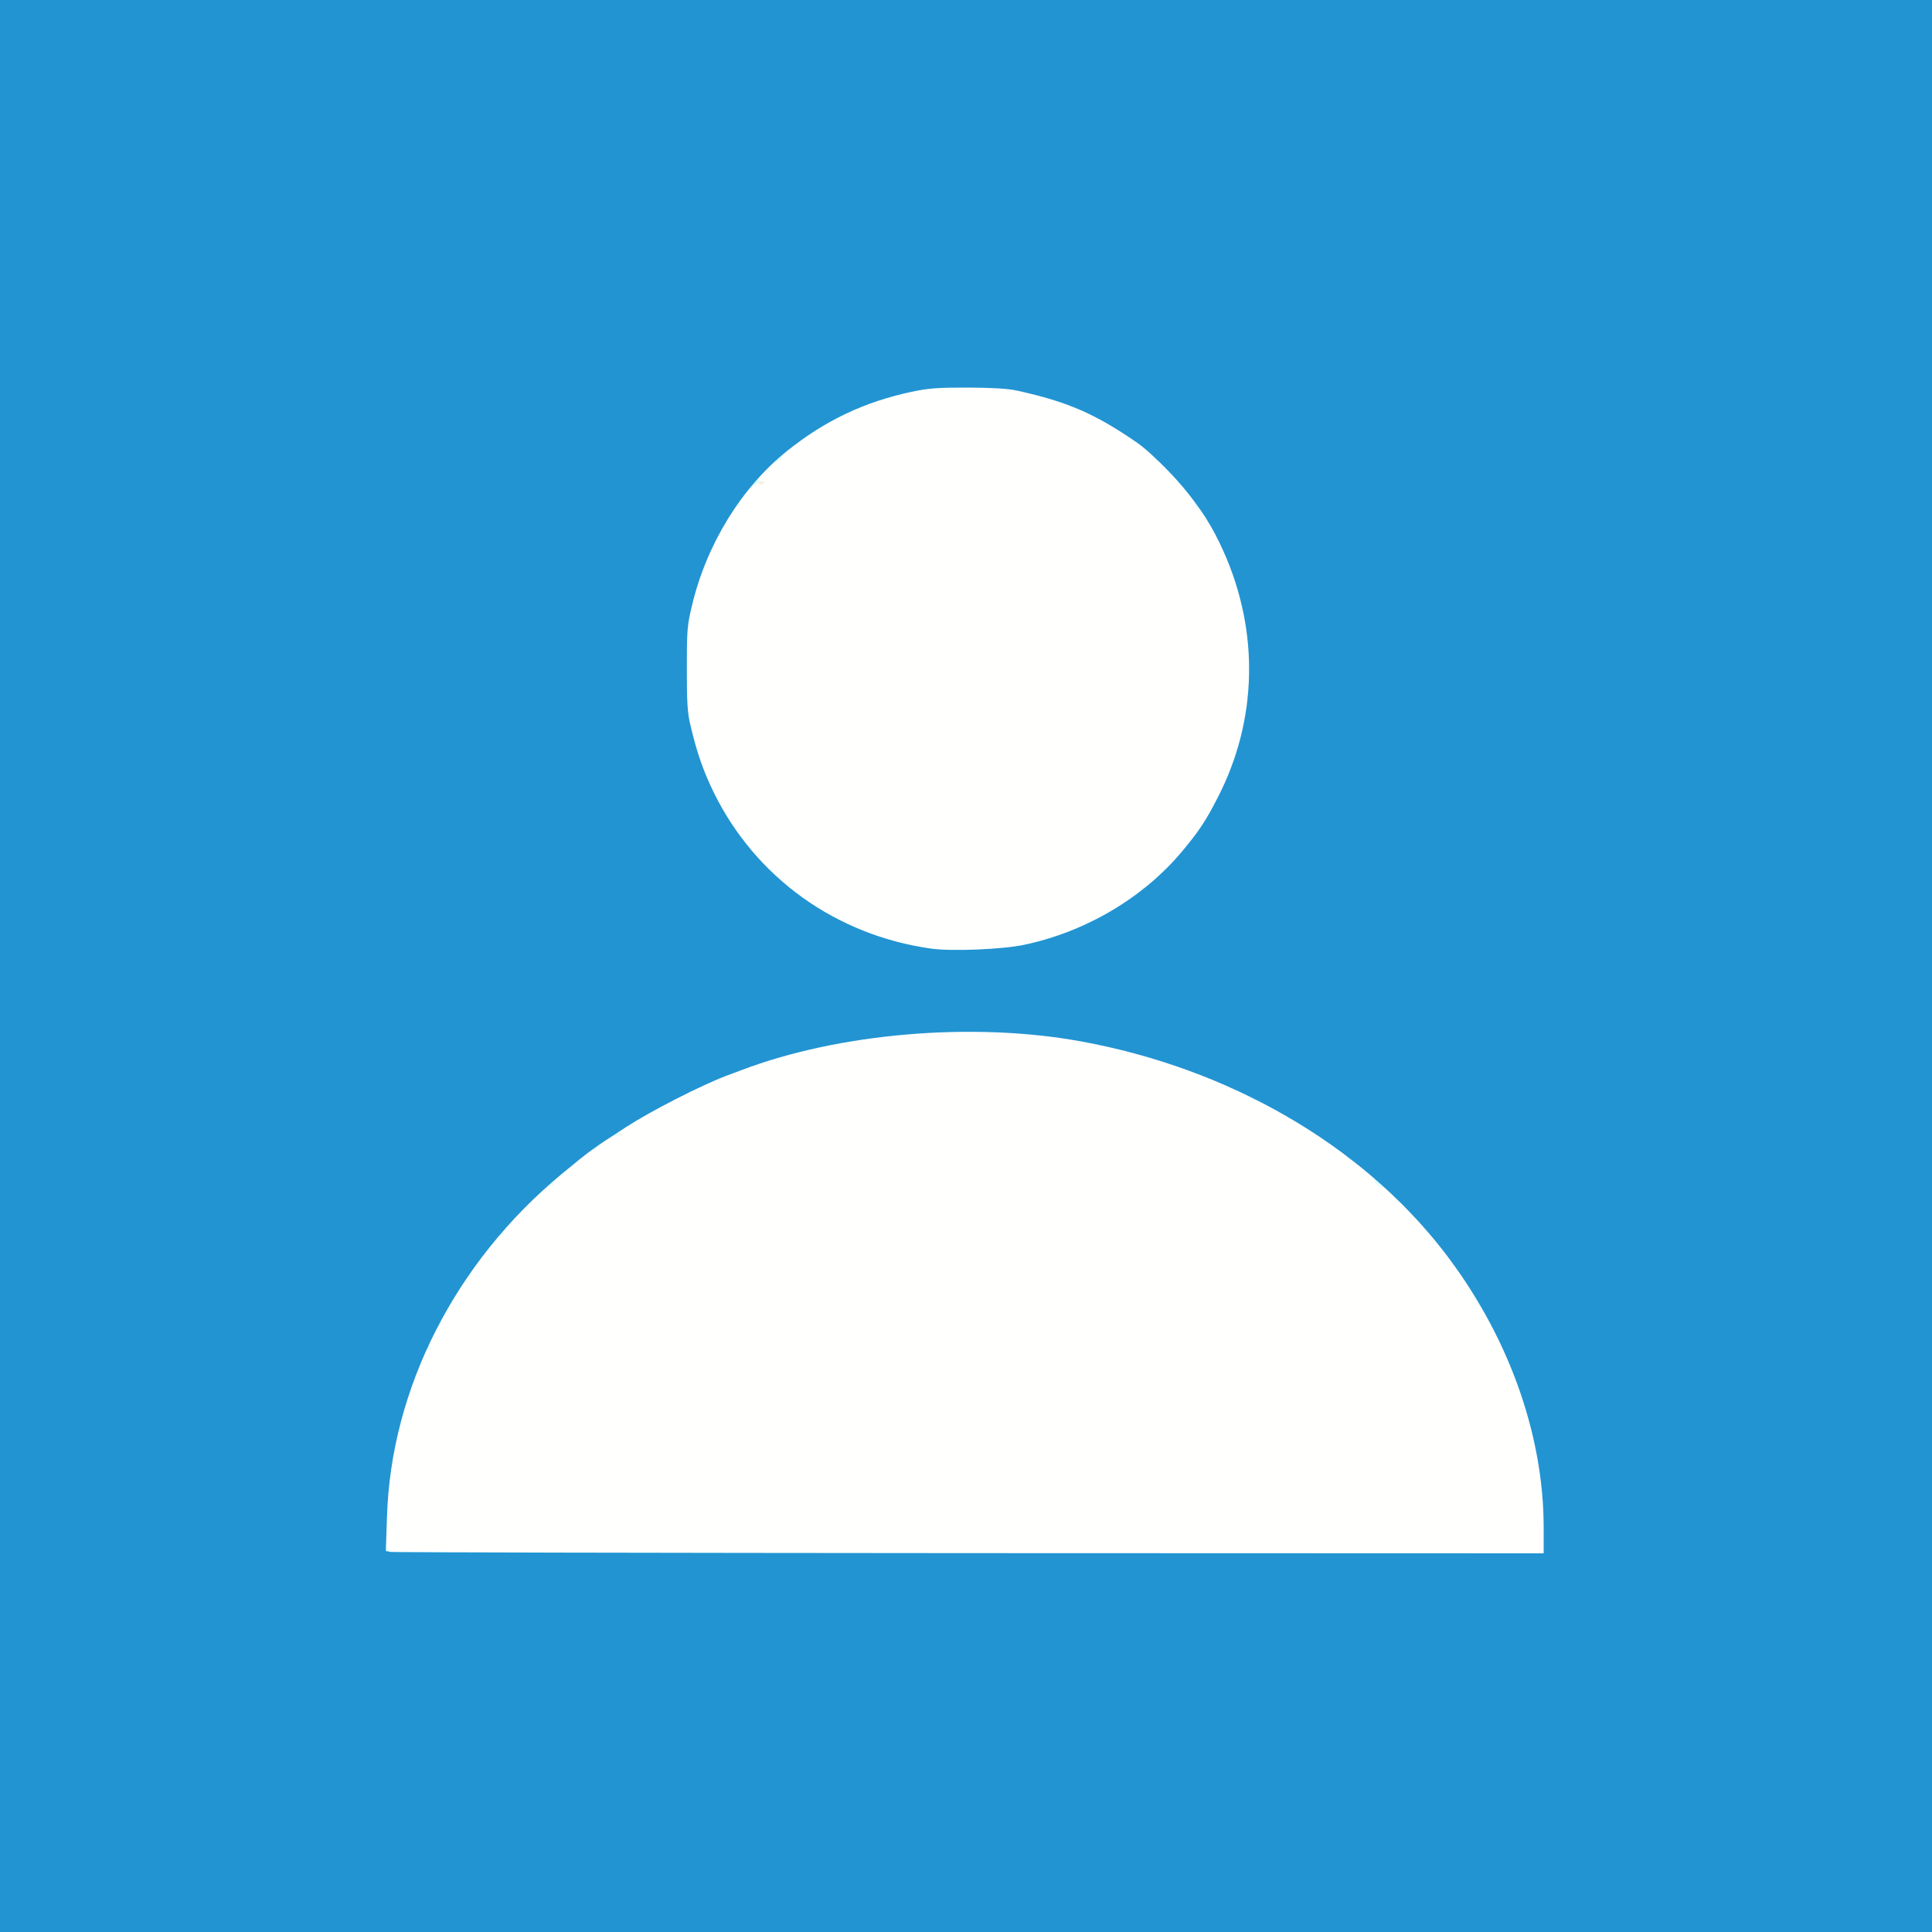 <!DOCTYPE svg PUBLIC "-//W3C//DTD SVG 20010904//EN" "http://www.w3.org/TR/2001/REC-SVG-20010904/DTD/svg10.dtd">
<svg version="1.0" xmlns="http://www.w3.org/2000/svg" width="1000px" height="1000px" viewBox="0 0 10000 10000" preserveAspectRatio="xMidYMid meet">
<rect x="0" y="0" width="10000" height="10000" fill="#333333" stroke="none"/>
<g id="layer1" fill="#ebdfe3" stroke="none">
 <path d="M2185 7051 c-6 -11 1 -15 18 -12 4 1 3 -8 -3 -18 -6 -12 -6 -22 -1 -26 6 -3 15 3 20 13 8 15 6 23 -8 36 -13 11 -21 14 -26 7z"/>
 <path d="M7620 6771 c-6 -12 -6 -22 -1 -26 6 -3 15 3 21 14 6 12 6 22 1 26 -6 3 -15 -3 -21 -14z"/>
 <path d="M2405 6641 c-2 -4 7 -17 20 -29 23 -23 24 -23 34 -3 8 15 8 22 -1 27 -16 10 -48 13 -53 5z"/>
 <path d="M2706 6262 c-3 -5 3 -17 13 -26 11 -10 22 -13 25 -8 3 5 -3 17 -13 26 -11 10 -22 13 -25 8z"/>
 <path d="M7204 6238 c-6 -9 -4 -10 26 -11 11 -1 19 3 18 8 -4 12 -37 14 -44 3z"/>
 <path d="M6981 6021 c-19 -16 -30 -31 -24 -34 5 -3 25 6 43 22 19 15 29 30 24 33 -5 4 -25 -6 -43 -21z"/>
 <path d="M6911 5976 c-7 -8 -8 -17 -3 -20 6 -3 15 1 21 8 7 8 8 17 3 20 -6 3 -15 -1 -21 -8z"/>
 <path d="M6675 5841 c-3 -6 3 -15 14 -21 12 -6 22 -6 26 -1 3 6 -3 15 -14 21 -12 6 -22 6 -26 1z"/>
 <path d="M3275 5821 c-3 -6 3 -15 14 -21 12 -6 22 -6 26 -1 3 6 -3 15 -14 21 -12 6 -22 6 -26 1z"/>
 <path d="M6641 5816 c-18 -21 10 -40 34 -22 18 13 18 14 -2 24 -16 9 -24 8 -32 -2z"/>
 <path d="M6554 5748 c-5 -8 3 -12 20 -9 4 1 14 -3 21 -9 9 -7 15 -7 19 -1 4 5 1 13 -6 17 -18 11 -48 12 -54 2z"/>
 <path d="M3595 5671 c-7 -12 12 -24 25 -16 11 7 4 25 -10 25 -5 0 -11 -4 -15 -9z"/>
 <path d="M6356 5667 c-19 -14 -19 -15 3 -27 29 -15 46 -1 28 23 -11 16 -15 16 -31 4z"/>
 <path d="M3725 5591 c-7 -12 12 -24 25 -16 11 7 4 25 -10 25 -5 0 -11 -4 -15 -9z"/>
 <path d="M3975 5501 c-7 -12 12 -24 25 -16 11 7 4 25 -10 25 -5 0 -11 -4 -15 -9z"/>
 <path d="M4755 4901 c-7 -12 12 -24 25 -16 11 7 4 25 -10 25 -5 0 -11 -4 -15 -9z"/>
 <path d="M4575 4851 c-7 -12 12 -24 25 -16 11 7 4 25 -10 25 -5 0 -11 -4 -15 -9z"/>
 <path d="M5599 4778 c-11 -42 -1 -54 26 -34 18 13 18 14 -3 25 -12 6 -22 10 -23 9z"/>
 <path d="M4345 4760 c-4 -6 -10 -8 -15 -5 -5 3 -11 1 -14 -4 -4 -5 -2 -12 3 -15 5 -4 12 -2 16 4 4 6 10 8 15 5 5 -3 11 -1 14 4 4 5 2 12 -3 15 -5 4 -12 2 -16 -4z"/>
 <path d="M4219 4719 c-6 -31 -6 -40 1 -44 4 -3 13 1 19 9 9 10 8 16 -4 26 -8 7 -15 11 -16 9z"/>
 <path d="M5921 4576 c-7 -8 -8 -17 -3 -20 6 -3 15 1 21 8 7 8 8 17 3 20 -6 3 -15 -1 -21 -8z"/>
 <path d="M5955 4550 c-4 -6 -3 -16 3 -22 6 -6 12 -6 17 2 4 6 3 16 -3 22 -6 6 -12 6 -17 -2z"/>
 <path d="M4005 4540 c-10 -17 12 -37 25 -24 8 8 6 15 -4 23 -10 9 -16 9 -21 1z"/>
 <path d="M3810 4284 c-9 -10 -10 -18 -3 -25 8 -8 14 -5 22 9 13 25 -2 38 -19 16z"/>
 <path d="M6171 4262 c-13 -25 2 -38 19 -16 9 10 10 18 3 25 -8 8 -14 5 -22 -9z"/>
 <path d="M3897 2553 c-4 -6 0 -18 7 -28 8 -11 16 -14 19 -8 4 6 0 18 -7 28 -8 11 -16 14 -19 8z"/>
 <path d="M3919 2474 c-6 -8 -6 -14 0 -18 5 -4 12 -2 16 4 8 14 26 13 23 -1 -3 -13 30 -21 37 -9 7 11 -23 34 -46 35 -11 1 -24 -4 -30 -11z"/>
 <path d="M5990 2405 c-13 -14 -22 -25 -19 -26 2 0 12 -2 21 -4 18 -3 31 9 34 32 4 24 -13 22 -36 -2z"/>
 <path d="M4051 2386 c-7 -8 -8 -17 -3 -20 6 -3 15 1 21 8 7 8 8 17 3 20 -6 3 -15 -1 -21 -8z"/>
 <path d="M4301 2196 c-7 -8 -8 -17 -3 -20 6 -3 15 1 21 8 7 8 8 17 3 20 -6 3 -15 -1 -21 -8z"/>
 <path d="M5195 2031 c-7 -12 12 -24 25 -16 11 7 4 25 -10 25 -5 0 -11 -4 -15 -9z"/>
 </g>
<g id="layer2" fill="#f9f0e0" stroke="none">
 <path d="M2036 7681 c-4 -6 -6 -27 -5 -48 1 -21 1 -42 -1 -48 -6 -23 1 -27 19 -11 14 12 17 27 15 58 -4 44 -17 67 -28 49z"/>
 <path d="M7934 7675 c-4 -9 -2 -32 3 -50 8 -26 7 -36 -4 -48 -20 -20 -8 -40 16 -27 24 12 28 111 6 130 -12 10 -16 9 -21 -5z"/>
 <path d="M2041 7538 c-12 -33 -4 -40 25 -22 29 20 29 20 4 34 -17 9 -22 7 -29 -12z"/>
 <path d="M2065 7400 c-4 -6 -3 -16 3 -22 6 -6 12 -6 17 2 4 6 3 16 -3 22 -6 6 -12 6 -17 -2z"/>
 <path d="M7872 7379 c-10 -25 -1 -64 13 -64 5 0 12 13 17 30 5 21 3 34 -7 44 -12 13 -15 11 -23 -10z"/>
 <path d="M7854 7306 c-8 -21 3 -49 16 -41 5 3 10 15 10 25 0 25 -18 36 -26 16z"/>
 <path d="M2123 7274 c-3 -9 -1 -25 6 -37 6 -12 12 -37 13 -55 1 -19 6 -36 10 -38 12 -8 29 34 23 58 -3 13 -7 36 -8 52 -2 32 -34 46 -44 20z"/>
 <path d="M7835 7238 c-7 -19 0 -53 10 -51 13 4 17 51 5 58 -6 3 -12 0 -15 -7z"/>
 <path d="M2187 7123 c-3 -5 -1 -19 4 -32 9 -23 10 -23 29 -6 18 17 19 30 2 30 -4 0 -12 4 -19 8 -6 4 -14 4 -16 0z"/>
 <path d="M7790 7111 c-6 -12 -6 -22 -1 -26 6 -3 15 3 21 14 6 12 6 22 1 26 -6 3 -15 -3 -21 -14z"/>
 <path d="M2206 7041 c-4 -5 -2 -12 2 -15 5 -3 7 -16 5 -30 -6 -27 13 -69 28 -61 14 9 11 61 -6 75 -8 7 -13 16 -10 20 3 5 1 11 -4 14 -5 4 -12 2 -15 -3z"/>
 <path d="M7755 7010 c-4 -6 -3 -16 3 -22 6 -6 12 -6 17 2 4 6 3 16 -3 22 -6 6 -12 6 -17 -2z"/>
 <path d="M7686 6891 c-18 -19 -21 -56 -7 -66 11 -6 34 30 36 58 2 26 -10 29 -29 8z"/>
 <path d="M2298 6884 c-7 -11 -4 -52 4 -60 4 -3 11 3 17 14 7 14 7 24 -3 37 -7 10 -15 14 -18 9z"/>
 <path d="M7625 6790 c-4 -6 -10 -8 -15 -5 -5 3 -11 1 -14 -4 -4 -5 -2 -12 3 -15 5 -4 12 -2 16 4 4 6 10 8 15 5 5 -3 11 -1 14 4 4 5 2 12 -3 15 -5 4 -12 2 -16 -4z"/>
 <path d="M2375 6720 c-10 -16 16 -43 28 -31 11 11 2 41 -12 41 -5 0 -13 -5 -16 -10z"/>
 <path d="M7596 6722 c-3 -6 1 -15 8 -21 8 -7 17 -8 20 -3 3 6 -1 15 -8 21 -8 7 -17 8 -20 3z"/>
 <path d="M7554 6656 c-4 -10 -2 -22 4 -28 8 -8 13 -7 18 6 4 10 2 22 -4 28 -8 8 -13 7 -18 -6z"/>
 <path d="M2451 6632 c-7 -13 -7 -22 1 -30 7 -7 9 -12 5 -12 -4 0 -3 -9 3 -20 14 -26 28 -18 24 12 -10 67 -17 79 -33 50z"/>
 <path d="M7515 6590 c-4 -6 -3 -16 3 -22 6 -6 12 -6 17 2 4 6 3 16 -3 22 -6 6 -12 6 -17 -2z"/>
 <path d="M2494 6539 c-3 -6 3 -20 14 -32 19 -19 22 -19 28 -4 11 29 -26 61 -42 36z"/>
 <path d="M7441 6512 c-6 -10 -7 -22 -3 -26 3 -4 -1 -4 -10 -1 -19 7 -34 -10 -17 -21 17 -10 66 43 52 57 -8 8 -14 6 -22 -9z"/>
 <path d="M2540 6481 c-7 -13 -7 -22 0 -26 13 -8 30 3 30 20 0 23 -18 27 -30 6z"/>
 <path d="M2595 6399 c-5 -7 2 -19 16 -30 22 -17 25 -17 37 -2 7 10 11 22 9 28 -5 15 -54 18 -62 4z"/>
 <path d="M2675 6322 c-3 -3 0 -11 6 -18 8 -10 16 -11 31 -3 11 6 17 13 14 17 -8 7 -44 10 -51 4z"/>
 <path d="M2776 6237 c-16 -12 -16 -14 3 -31 12 -11 21 -16 21 -11 0 4 7 2 15 -5 12 -10 16 -9 21 3 9 25 -5 40 -24 25 -13 -11 -15 -10 -9 4 8 23 -6 30 -27 15z"/>
 <path d="M2836 6161 c-3 -4 2 -18 10 -30 13 -18 19 -20 30 -10 8 7 14 19 12 27 -3 16 -44 27 -52 13z"/>
 <path d="M7036 6151 c-8 -12 31 -44 44 -36 15 9 1 27 -17 21 -8 -3 -11 -2 -8 3 3 5 1 12 -4 15 -5 4 -12 2 -15 -3z"/>
 <path d="M2925 6080 c-4 -6 9 -17 27 -25 18 -8 29 -14 24 -15 -16 0 16 -30 50 -46 36 -17 68 -10 43 10 -8 6 -19 20 -25 31 -7 11 -21 19 -32 18 -13 -2 -19 3 -18 13 1 19 -59 30 -69 14z"/>
 <path d="M6996 6081 c-3 -5 1 -14 9 -21 21 -17 8 -32 -17 -19 -21 12 -45 -1 -35 -18 5 -8 40 -10 57 -3 3 1 8 2 12 1 15 -2 28 37 15 46 -24 19 -36 23 -41 14z"/>
 <path d="M6883 5997 c-8 -10 -10 -37 -4 -63 2 -9 31 17 42 37 12 23 -23 47 -38 26z"/>
 <path d="M3125 5921 c-7 -12 12 -24 25 -16 11 7 4 25 -10 25 -5 0 -11 -4 -15 -9z"/>
 <path d="M3189 5904 c-9 -30 5 -54 32 -54 40 0 31 42 -11 53 -11 3 -21 3 -21 1z"/>
 <path d="M6787 5893 c-27 -14 -29 -33 -3 -33 16 0 50 37 39 42 -4 3 -20 -2 -36 -9z"/>
 <path d="M3287 5843 c-13 -12 -7 -24 16 -32 31 -12 41 -2 21 20 -18 20 -27 23 -37 12z"/>
 <path d="M6633 5837 c-9 -14 28 -39 41 -28 10 9 17 11 33 11 4 0 2 5 -4 11 -14 14 -62 19 -70 6z"/>
 <path d="M3434 5748 c-7 -11 35 -50 47 -43 5 4 7 10 4 15 -3 4 2 11 11 14 9 4 14 9 10 13 -8 9 -67 10 -72 1z"/>
 <path d="M3496 5702 c-3 -6 1 -15 8 -21 8 -7 17 -8 20 -3 3 6 -1 15 -8 21 -8 7 -17 8 -20 3z"/>
 <path d="M3645 5681 c-3 -6 -10 -9 -15 -6 -5 3 -11 1 -15 -4 -7 -12 31 -34 44 -26 10 5 9 30 -1 40 -3 4 -9 1 -13 -4z"/>
 <path d="M6326 5677 c-14 -10 -15 -15 -4 -29 12 -16 14 -16 37 1 24 18 24 19 4 29 -15 8 -25 8 -37 -1z"/>
 <path d="M3745 5600 c-8 -12 20 -24 35 -15 6 4 9 3 8 -2 -2 -4 2 -10 7 -11 6 -2 15 -8 22 -14 7 -5 17 -7 23 -3 14 9 1 28 -15 21 -7 -2 -21 4 -31 15 -19 21 -39 25 -49 9z"/>
 <path d="M6129 5594 c-5 -7 -24 -16 -40 -19 -32 -7 -56 -39 -39 -50 6 -4 19 -3 28 1 9 4 26 8 37 8 12 1 19 7 17 15 -2 9 4 12 17 8 22 -5 57 25 47 41 -8 14 -54 11 -67 -4z"/>
 <path d="M6215 5600 c-3 -5 -2 -10 2 -12 13 -7 33 -3 36 6 3 12 -31 17 -38 6z"/>
 <path d="M3965 5520 c-8 -12 20 -24 35 -15 6 3 8 11 5 16 -8 12 -32 12 -40 -1z"/>
 <path d="M4030 5530 c-7 -31 -7 -41 2 -46 19 -12 29 11 13 32 -8 10 -15 17 -15 14z"/>
 <path d="M5919 5526 c-8 -10 -4 -39 6 -42 16 -7 67 25 60 36 -4 7 -61 11 -66 6z"/>
 <path d="M4068 5513 c-7 -14 -3 -33 6 -33 12 -1 17 28 6 35 -5 3 -10 2 -12 -2z"/>
 <path d="M4125 5461 c-7 -12 12 -24 25 -16 11 7 4 25 -10 25 -5 0 -11 -4 -15 -9z"/>
 <path d="M5666 5441 c-9 -15 23 -36 35 -24 8 8 5 14 -9 22 -12 6 -23 7 -26 2z"/>
 <path d="M5555 5421 c-7 -12 12 -24 25 -16 11 7 4 25 -10 25 -5 0 -11 -4 -15 -9z"/>
 <path d="M4916 4911 c-8 -12 31 -44 44 -36 8 5 6 13 -6 26 -19 21 -30 24 -38 10z"/>
 <path d="M5036 4913 c-3 -3 -1 -14 5 -24 10 -20 34 -25 43 -10 7 10 -39 43 -48 34z"/>
 <path d="M4875 4890 c-8 -12 20 -24 35 -15 6 3 8 11 5 16 -8 12 -32 12 -40 -1z"/>
 <path d="M4602 4857 c-9 -10 -8 -18 2 -32 16 -22 37 -11 32 17 -4 27 -19 33 -34 15z"/>
 <path d="M5275 4860 c-11 -18 13 -36 31 -25 9 6 16 15 17 20 3 14 -40 18 -48 5z"/>
 <path d="M5405 4831 c-7 -12 54 -43 67 -35 13 8 -21 44 -43 44 -10 0 -20 -4 -24 -9z"/>
 <path d="M4375 4757 c-11 -5 -27 -13 -35 -17 -8 -4 -13 -11 -10 -16 7 -13 52 -5 70 12 19 19 1 35 -25 21z"/>
 <path d="M5619 4744 c-6 -8 -9 -15 -5 -15 12 -3 21 -6 39 -13 22 -10 53 12 38 27 -16 16 -59 17 -72 1z"/>
 <path d="M4231 4687 c-6 -8 -8 -17 -5 -20 10 -9 45 13 39 24 -9 13 -21 11 -34 -4z"/>
 <path d="M5759 4688 c-1 -5 -2 -11 -3 -15 -1 -5 -5 -14 -9 -21 -12 -18 14 -25 47 -12 25 9 28 36 3 27 -7 -2 -17 3 -24 12 -7 9 -13 13 -14 9z"/>
 <path d="M5885 4580 c-3 -5 4 -14 16 -20 11 -7 18 -14 15 -17 -10 -10 15 -45 29 -39 7 2 15 -4 18 -16 4 -13 11 -19 21 -15 8 3 17 -1 20 -9 3 -9 11 -12 17 -9 5 4 19 -1 29 -10 10 -9 21 -12 24 -7 3 5 -3 17 -14 27 -11 10 -20 15 -20 11 0 -4 -16 9 -36 28 -20 20 -41 33 -45 30 -5 -3 -9 2 -9 10 0 19 -56 50 -65 36z"/>
 <path d="M4075 4570 c-3 -5 -3 -10 1 -10 4 0 0 -8 -8 -17 -11 -13 -13 -25 -7 -41 12 -30 28 -19 24 16 -1 15 2 32 7 39 5 7 5 14 -1 17 -5 4 -12 2 -16 -4z"/>
 <path d="M4001 4496 c-9 -10 -9 -16 -1 -21 13 -8 42 14 34 26 -8 13 -20 11 -33 -5z"/>
 <path d="M3903 4408 c-12 -16 -11 -57 2 -60 15 -4 31 50 19 62 -8 8 -14 7 -21 -2z"/>
 <path d="M6080 4400 c-11 -21 -5 -44 9 -35 13 7 20 44 11 50 -5 3 -14 -4 -20 -15z"/>
 <path d="M3831 4324 c-28 -36 -17 -49 19 -22 23 16 27 25 19 35 -15 17 -14 17 -38 -13z"/>
 <path d="M6156 4261 c-4 -5 -2 -12 4 -16 5 -3 10 -3 10 1 0 3 6 1 14 -5 10 -8 16 -9 21 -1 3 5 4 11 1 11 -3 1 -9 2 -13 3 -5 1 -13 5 -20 9 -6 4 -14 3 -17 -2z"/>
 <path d="M3788 4253 c-8 -14 -3 -38 7 -41 12 -3 16 36 4 43 -4 3 -9 2 -11 -2z"/>
 <path d="M3736 4171 c-9 -10 -14 -26 -11 -35 17 -55 15 -53 31 -32 15 22 19 72 5 80 -4 3 -16 -3 -25 -13z"/>
 <path d="M6235 4180 c-11 -17 5 -32 21 -19 7 6 11 15 8 20 -7 12 -21 11 -29 -1z"/>
 <path d="M6262 4137 c-23 -25 -30 -40 -21 -47 3 -3 18 9 33 27 30 36 20 54 -12 20z"/>
 <path d="M6314 4037 c-8 -23 3 -50 19 -44 13 4 11 36 -4 51 -5 6 -11 3 -15 -7z"/>
 <path d="M3617 3893 c-11 -19 -1 -58 16 -61 25 -5 40 39 19 56 -18 14 -29 15 -35 5z"/>
 <path d="M6405 3780 c-4 -6 -3 -16 3 -22 6 -6 12 -6 17 2 4 6 3 16 -3 22 -6 6 -12 6 -17 -2z"/>
 <path d="M3579 3726 c-13 -28 -5 -60 14 -53 13 4 18 65 5 73 -4 3 -13 -6 -19 -20z"/>
 <path d="M6395 3728 c-11 -27 -1 -53 19 -53 27 0 29 16 6 45 -16 22 -20 23 -25 8z"/>
 <path d="M3554 3546 c-4 -10 -2 -22 4 -28 8 -8 13 -7 18 6 4 10 2 22 -4 28 -8 8 -13 7 -18 -6z"/>
 <path d="M3556 3403 c-13 -13 -5 -69 14 -93 17 -23 19 -23 26 -7 4 10 2 23 -5 30 -6 6 -11 23 -11 38 0 28 -12 44 -24 32z"/>
 <path d="M6428 3354 c-9 -16 -3 -94 7 -92 6 2 10 12 11 23 0 11 3 25 7 31 3 6 0 19 -7 29 -7 10 -15 14 -18 9z"/>
 <path d="M6419 3236 c-3 -13 -6 -22 -14 -39 -4 -11 -3 -23 3 -29 8 -8 13 -7 18 6 4 9 4 20 0 23 -3 3 -1 12 5 19 7 8 7 14 -1 19 -5 3 -11 4 -11 1z"/>
 <path d="M3635 3000 c-9 -14 4 -32 17 -24 6 4 8 2 5 -3 -4 -6 0 -16 7 -22 8 -7 16 -8 18 -4 8 15 3 48 -7 48 -5 0 -15 4 -22 8 -6 4 -14 3 -18 -3z"/>
 <path d="M6329 2984 c-14 -34 -19 -103 -8 -110 11 -6 31 33 28 54 -2 9 1 28 5 41 13 37 -11 51 -25 15z"/>
 <path d="M3675 2881 c-7 -12 12 -24 25 -16 11 7 4 25 -10 25 -5 0 -11 -4 -15 -9z"/>
 <path d="M6270 2820 c-11 -21 -6 -40 10 -40 5 0 14 9 19 19 8 14 7 22 -4 31 -11 9 -16 7 -25 -10z"/>
 <path d="M3734 2816 c-4 -10 -2 -22 4 -28 8 -8 13 -7 18 6 4 10 2 22 -4 28 -8 8 -13 7 -18 -6z"/>
 <path d="M6240 2761 c-14 -26 -4 -47 15 -31 13 11 14 34 3 46 -4 3 -11 -4 -18 -15z"/>
 <path d="M3745 2760 c-4 -6 -3 -16 3 -22 6 -6 12 -6 17 2 4 6 3 16 -3 22 -6 6 -12 6 -17 -2z"/>
 <path d="M3776 2722 c-8 -14 1 -47 12 -45 6 2 9 -3 6 -11 -3 -7 7 -21 21 -30 22 -14 26 -15 31 -2 8 20 -14 58 -28 50 -7 -4 -8 -2 -4 5 4 6 2 18 -4 26 -14 17 -26 19 -34 7z"/>
 <path d="M6166 2721 c-7 -10 0 -15 17 -12 4 0 6 -5 5 -11 -2 -7 3 -12 10 -10 8 1 11 -2 7 -8 -5 -8 -13 -6 -26 6 -10 9 -19 15 -20 13 -10 -53 5 -85 26 -56 7 9 14 14 17 12 3 -3 10 1 16 8 9 11 5 20 -17 41 -18 17 -31 24 -35 17z"/>
 <path d="M3885 2561 c-2 -5 2 -16 9 -26 13 -18 14 -18 25 3 6 12 10 22 9 23 -23 6 -39 6 -43 0z"/>
 <path d="M6106 2562 c-3 -6 1 -15 8 -21 8 -7 17 -8 20 -3 3 6 -1 15 -8 21 -8 7 -17 8 -20 3z"/>
 <path d="M3927 2523 c-11 -11 -8 -27 13 -53 l19 -25 9 25 c15 39 -16 79 -41 53z"/>
 <path d="M6003 2478 c-9 -17 -11 -48 -3 -53 4 -2 20 9 35 25 16 17 27 30 24 31 -2 0 -14 2 -26 5 -12 2 -25 -2 -30 -8z"/>
 <path d="M5955 2400 c-4 -6 -14 -9 -23 -8 -11 2 -17 -5 -18 -24 -2 -15 1 -30 6 -33 12 -7 32 30 22 40 -4 5 -2 5 4 2 15 -8 39 19 25 27 -5 4 -13 2 -16 -4z"/>
 <path d="M4060 2374 c-9 -10 -10 -18 -3 -25 8 -8 14 -5 22 9 13 25 -2 38 -19 16z"/>
 <path d="M4105 2340 c-4 -6 -3 -16 3 -22 6 -6 12 -6 17 2 4 6 3 16 -3 22 -6 6 -12 6 -17 -2z"/>
 <path d="M5841 2316 c-7 -8 -8 -17 -3 -20 6 -3 15 1 21 8 7 8 8 17 3 20 -6 3 -15 -1 -21 -8z"/>
 <path d="M4145 2306 c-11 -8 -14 -16 -8 -19 6 -4 18 0 28 7 11 8 14 16 8 19 -6 4 -18 0 -28 -7z"/>
 <path d="M4240 2235 c-10 -12 -5 -17 26 -30 26 -11 41 -12 48 -5 8 8 4 12 -11 16 -12 3 -24 12 -27 20 -7 18 -20 18 -36 -1z"/>
 <path d="M4325 2240 c-4 -6 -3 -16 3 -22 6 -6 12 -6 17 2 4 6 3 16 -3 22 -6 6 -12 6 -17 -2z"/>
 <path d="M5650 2205 c-12 -14 -6 -35 10 -35 5 0 21 5 37 11 27 10 27 11 9 25 -25 18 -40 18 -56 -1z"/>
 <path d="M5528 2160 c-19 -12 -17 -47 3 -41 8 2 28 5 46 7 46 3 60 14 38 31 -22 15 -63 17 -87 3z"/>
 <path d="M4416 2151 c-6 -10 39 -51 56 -51 14 0 22 30 10 42 -7 7 -17 6 -32 -2 -13 -7 -20 -8 -16 -2 3 6 2 13 -3 16 -5 4 -12 2 -15 -3z"/>
 <path d="M4611 2076 c-18 -22 -2 -27 48 -17 6 2 -21 31 -29 31 -4 0 -13 -6 -19 -14z"/>
 <path d="M5395 2080 c-8 -13 20 -24 41 -16 20 8 9 26 -16 26 -10 0 -22 -5 -25 -10z"/>
 <path d="M4707 2073 c-9 -8 12 -45 23 -38 5 3 11 1 15 -5 8 -14 52 -13 61 2 9 15 -25 40 -51 36 -11 -1 -25 1 -31 5 -6 3 -14 4 -17 0z"/>
 <path d="M5225 2071 c-3 -5 -2 -12 3 -15 12 -7 62 -1 65 9 3 11 -61 17 -68 6z"/>
 <path d="M4912 2041 c-18 -4 -34 -10 -35 -16 -3 -13 73 -19 85 -7 15 15 -14 28 -50 23z"/>
 </g>
<g id="layer3" fill="#e0fdff" stroke="none">
 <path d="M2025 8053 c-32 -8 -45 -23 -45 -54 0 -37 18 -47 29 -16 5 13 17 27 26 31 9 3 1350 6 2980 6 2759 0 2963 -1 2969 -17 9 -24 29 -2 24 28 l-3 24 -2980 1 c-1639 1 -2989 -1 -3000 -3z"/>
 <path d="M1983 7905 c-10 -28 5 -222 27 -345 104 -581 418 -1107 898 -1504 148 -122 154 -127 332 -242 128 -83 384 -214 515 -264 33 -12 69 -26 80 -31 11 -4 58 -20 105 -35 47 -14 105 -33 129 -41 24 -7 46 -11 49 -8 3 2 10 1 16 -4 17 -13 141 -40 306 -66 19 -3 47 -8 62 -11 27 -5 47 9 28 21 -6 4 -28 8 -48 10 -20 2 -44 5 -52 8 -8 3 -44 11 -80 18 -36 6 -73 16 -84 21 -10 6 -44 11 -75 13 -61 3 -107 17 -113 35 -2 7 -22 14 -43 16 -59 5 -82 11 -107 28 -12 9 -34 16 -48 16 -14 0 -30 4 -35 9 -6 4 -45 21 -87 36 -71 25 -77 30 -72 50 8 31 -8 38 -45 19 -31 -15 -34 -15 -54 4 -12 11 -39 23 -59 27 -20 4 -39 13 -42 21 -3 8 -14 14 -25 14 -11 0 -23 5 -26 10 -4 6 -26 20 -51 31 -24 12 -44 25 -44 30 0 5 -15 16 -32 24 -71 34 -101 52 -109 68 -5 8 -23 18 -39 22 -16 4 -39 20 -51 36 -11 16 -27 29 -36 29 -16 0 -44 20 -115 82 -24 21 -49 38 -55 38 -7 0 -13 4 -13 9 0 4 -36 40 -80 79 -80 71 -214 217 -280 306 -19 26 -45 60 -57 75 -13 16 -23 36 -23 45 0 9 -7 19 -16 23 -8 3 -20 15 -25 27 -5 11 -18 35 -29 51 -11 17 -24 39 -29 50 -6 11 -19 34 -30 50 -12 17 -21 37 -21 46 0 9 -11 24 -25 33 -14 9 -25 25 -25 36 0 10 -4 22 -10 25 -5 3 -10 13 -10 22 0 9 -7 24 -16 34 -9 10 -17 31 -18 48 -1 16 -10 38 -20 50 -10 11 -19 34 -21 51 -1 17 -5 33 -9 37 -3 3 -6 13 -6 21 0 8 -11 38 -24 66 -34 72 -46 116 -46 164 0 22 -5 44 -10 47 -6 4 -8 10 -5 15 3 5 1 11 -4 14 -5 3 -9 23 -9 43 0 21 -5 58 -11 83 -5 25 -13 96 -17 158 -7 108 -17 143 -31 107z"/>
 <path d="M7985 7828 c-9 -23 -2 -83 10 -83 14 0 19 75 6 88 -7 7 -12 5 -16 -5z"/>
 <path d="M7966 7739 c-2 -8 -7 -56 -10 -107 -2 -52 -13 -117 -24 -150 -11 -31 -23 -78 -26 -105 -3 -26 -15 -66 -28 -90 -12 -23 -21 -56 -19 -73 1 -18 -5 -37 -14 -44 -8 -7 -15 -20 -15 -29 -1 -20 -28 -58 -38 -51 -4 3 -7 -11 -7 -32 0 -20 -3 -40 -7 -44 -5 -4 -8 -15 -8 -25 0 -10 -11 -31 -25 -47 -13 -16 -21 -32 -17 -36 4 -4 -1 -12 -11 -17 -9 -6 -17 -17 -17 -25 0 -22 -47 -92 -70 -104 -11 -6 -18 -15 -15 -20 10 -16 -48 -115 -112 -190 -18 -20 -33 -44 -33 -52 0 -8 -11 -20 -24 -26 -14 -6 -26 -22 -30 -43 -3 -18 -9 -29 -13 -26 -9 9 -53 -33 -53 -50 0 -7 -17 -21 -38 -32 -26 -13 -38 -26 -39 -42 -1 -13 -7 -25 -13 -27 -22 -8 -70 -54 -70 -68 0 -8 -9 -14 -20 -14 -20 0 -115 -79 -106 -88 6 -6 -38 -42 -89 -72 -22 -14 -58 -41 -80 -62 -21 -21 -45 -38 -52 -38 -8 0 -29 -16 -48 -35 -19 -19 -41 -32 -48 -29 -7 2 -22 -4 -32 -16 -10 -11 -26 -20 -35 -20 -9 0 -25 -9 -34 -19 -10 -11 -38 -29 -62 -40 -24 -12 -44 -25 -44 -30 0 -35 53 -10 250 117 337 218 622 500 839 831 84 128 212 391 260 536 62 182 115 434 107 503 -3 30 -24 51 -30 31z"/>
 <path d="M2054 7675 c-9 -23 14 -71 27 -58 14 14 7 65 -8 71 -7 2 -16 -4 -19 -13z"/>
 <path d="M2225 7040 c-4 -6 -3 -16 3 -22 6 -6 12 -6 17 2 4 6 3 16 -3 22 -6 6 -12 6 -17 -2z"/>
 <path d="M7360 6431 c-7 -13 -7 -22 0 -26 13 -8 30 3 30 20 0 23 -18 27 -30 6z"/>
 <path d="M2674 6359 c-10 -17 13 -36 27 -22 12 12 4 33 -11 33 -5 0 -12 -5 -16 -11z"/>
 <path d="M2825 6220 c-4 -6 -3 -16 3 -22 6 -6 12 -6 17 2 4 6 3 16 -3 22 -6 6 -12 6 -17 -2z"/>
 <path d="M2985 6079 c-11 -16 5 -31 20 -19 7 6 17 9 23 8 5 -2 12 1 14 6 4 12 -50 17 -57 5z"/>
 <path d="M6955 6080 c-10 -17 12 -37 25 -24 8 8 6 15 -4 23 -10 9 -16 9 -21 1z"/>
 <path d="M6875 6031 c-7 -12 12 -24 25 -16 11 7 4 25 -10 25 -5 0 -11 -4 -15 -9z"/>
 <path d="M3194 5919 c-3 -6 -1 -16 4 -21 13 -13 45 8 36 23 -7 12 -31 11 -40 -2z"/>
 <path d="M6364 5719 c-10 -17 13 -36 27 -22 12 12 4 33 -11 33 -5 0 -12 -5 -16 -11z"/>
 <path d="M6486 5711 c-7 -10 -86 -53 -86 -46 0 5 -34 -13 -87 -48 -24 -15 -54 -27 -67 -27 -14 0 -37 -5 -53 -12 -15 -6 -32 -12 -36 -12 -4 -1 -11 -6 -15 -11 -7 -11 -68 -32 -114 -39 -14 -2 -35 -9 -47 -15 -11 -6 -35 -13 -53 -14 -19 -2 -32 -8 -30 -15 1 -7 -8 -12 -21 -12 -13 0 -46 -7 -73 -15 -28 -8 -72 -16 -98 -16 -26 -1 -49 -6 -52 -11 -3 -4 -18 -8 -34 -8 -16 0 -67 -9 -112 -19 -122 -28 -201 -34 -528 -35 -191 -1 -294 -5 -293 -11 1 -5 24 -13 50 -17 73 -10 458 -8 543 3 41 5 88 9 104 9 45 -1 267 38 402 70 224 53 492 149 674 240 68 34 80 43 70 56 -14 16 -36 19 -44 5z"/>
 <path d="M3965 5601 c-7 -12 12 -24 25 -16 11 7 4 25 -10 25 -5 0 -11 -4 -15 -9z"/>
 <path d="M6081 5596 c-8 -10 -9 -16 -2 -21 14 -8 53 13 46 26 -9 13 -31 11 -44 -5z"/>
 <path d="M3845 5580 c-10 -17 12 -37 25 -24 8 8 6 15 -4 23 -10 9 -16 9 -21 1z"/>
 <path d="M4595 5361 c-7 -12 12 -24 25 -16 11 7 4 25 -10 25 -5 0 -11 -4 -15 -9z"/>
 <path d="M4820 4930 c-102 -14 -208 -40 -300 -72 -85 -30 -237 -103 -275 -131 -18 -14 -18 -16 -3 -22 9 -4 29 0 45 9 15 8 39 20 53 25 14 6 32 15 40 21 36 24 98 52 135 61 61 15 89 25 119 41 10 5 39 12 65 14 25 3 62 9 81 14 57 14 328 24 342 12 7 -6 42 -13 78 -16 96 -7 149 -17 156 -27 3 -5 19 -9 37 -9 17 0 54 -9 82 -19 27 -11 69 -25 92 -31 37 -11 41 -16 40 -41 -1 -16 2 -28 8 -26 5 1 9 8 7 15 -2 10 1 11 17 3 11 -6 26 -8 35 -5 8 3 19 -2 24 -13 6 -10 26 -24 46 -31 19 -7 59 -35 88 -62 29 -27 68 -57 87 -66 19 -9 52 -36 74 -60 22 -24 46 -44 53 -44 7 0 25 -20 40 -45 14 -25 29 -43 33 -40 5 2 14 -8 22 -23 16 -31 41 -68 87 -131 17 -24 32 -50 32 -57 0 -7 7 -17 17 -22 9 -6 14 -16 10 -26 -4 -10 1 -20 13 -26 11 -6 20 -18 20 -28 0 -9 7 -30 15 -46 8 -15 15 -37 15 -48 0 -11 8 -32 18 -46 10 -15 24 -54 31 -87 7 -33 18 -73 23 -90 5 -16 12 -76 15 -132 5 -80 10 -106 23 -118 10 -9 20 -13 23 -8 7 13 -11 182 -28 263 -37 170 -126 384 -216 518 -217 319 -563 553 -937 632 -111 24 -376 35 -482 20z"/>
 <path d="M4765 4851 c-7 -12 12 -24 25 -16 11 7 4 25 -10 25 -5 0 -11 -4 -15 -9z"/>
 <path d="M5275 4810 c-8 -13 20 -24 41 -16 20 8 9 26 -16 26 -10 0 -22 -5 -25 -10z"/>
 <path d="M4131 4650 c-297 -224 -492 -526 -577 -895 -16 -65 -19 -120 -19 -295 0 -198 2 -224 27 -327 136 -571 579 -1003 1156 -1125 90 -19 137 -22 292 -22 189 1 228 6 401 52 83 22 168 56 272 108 59 30 89 49 203 125 99 66 292 276 379 414 63 99 174 359 160 373 -2 3 -1 10 4 16 23 27 60 278 47 312 -11 30 -26 2 -31 -61 -9 -111 -17 -170 -25 -180 -12 -17 -19 -55 -9 -60 4 -3 -1 -20 -11 -38 -11 -18 -20 -42 -20 -55 0 -12 -5 -21 -11 -20 -6 2 -13 -4 -14 -12 -14 -75 -77 -197 -147 -286 -26 -34 -48 -69 -48 -77 0 -8 -15 -28 -32 -43 -18 -15 -40 -39 -49 -53 -21 -33 -88 -106 -98 -106 -4 0 -22 -15 -40 -32 -18 -18 -37 -33 -42 -33 -5 0 -30 -19 -54 -41 -25 -23 -45 -38 -45 -33 0 5 -6 2 -13 -6 -7 -8 -28 -23 -47 -33 -19 -10 -53 -29 -75 -42 -51 -32 -105 -51 -126 -47 -4 1 -15 -8 -24 -18 -10 -11 -28 -20 -41 -20 -13 0 -26 -4 -29 -10 -3 -5 -20 -10 -37 -10 -16 0 -61 -10 -99 -21 -39 -12 -73 -19 -76 -15 -3 3 -13 0 -21 -7 -20 -16 -344 -14 -427 3 -33 7 -78 15 -100 20 -22 4 -58 14 -80 24 -22 9 -54 18 -70 19 -17 2 -39 8 -50 14 -11 5 -43 22 -71 36 -29 15 -58 27 -65 27 -6 0 -28 12 -48 27 -20 16 -39 27 -43 26 -4 -2 -15 8 -24 22 -12 19 -22 24 -37 19 -13 -4 -17 -2 -13 5 4 6 -3 16 -16 21 -62 28 -108 65 -108 87 0 7 3 12 8 11 4 -2 8 2 9 7 2 6 -13 10 -33 10 -27 0 -40 7 -56 28 -11 15 -26 27 -34 27 -8 0 -14 9 -14 20 0 21 -61 90 -80 90 -5 0 -10 11 -10 25 0 18 -7 28 -26 36 -15 5 -24 12 -21 16 4 3 -6 24 -22 47 -24 35 -42 77 -57 134 -2 7 -8 10 -14 7 -6 -3 -13 2 -16 12 -3 10 -10 26 -15 35 -5 10 -9 25 -9 33 0 9 -9 28 -20 43 -11 15 -21 36 -23 47 -2 11 -6 27 -9 35 -3 8 -11 47 -18 85 -7 39 -17 76 -23 83 -6 8 -10 94 -11 220 -1 220 4 285 23 319 6 12 13 45 16 73 3 28 14 68 25 90 11 21 20 46 20 54 0 9 9 31 20 51 11 20 20 42 20 49 0 7 9 21 20 31 11 10 20 28 20 40 0 13 7 28 15 35 8 7 15 18 15 25 0 15 51 83 97 130 18 18 35 44 39 59 3 14 10 23 15 20 5 -3 16 11 25 30 10 20 30 40 46 47 16 6 33 20 39 30 5 10 15 18 21 16 6 -1 22 14 35 33 13 19 53 55 89 78 35 24 64 48 64 52 0 25 -26 14 -99 -40z"/>
 <path d="M5664 4699 c-10 -17 13 -36 27 -22 12 12 4 33 -11 33 -5 0 -12 -5 -16 -11z"/>
 <path d="M5915 4501 c-3 -6 3 -15 14 -21 12 -6 22 -6 26 -1 3 6 -3 15 -14 21 -12 6 -22 6 -26 1z"/>
 <path d="M6261 4096 c-7 -8 -8 -17 -3 -20 6 -3 15 1 21 8 7 8 8 17 3 20 -6 3 -15 -1 -21 -8z"/>
 <path d="M6289 4001 c-19 -15 -22 -24 -14 -36 15 -24 27 -20 41 14 16 38 4 47 -27 22z"/>
 <path d="M3574 3396 c-4 -10 -2 -22 4 -28 8 -8 13 -7 18 6 4 10 2 22 -4 28 -8 8 -13 7 -18 -6z"/>
 <path d="M3625 3191 c-9 -16 15 -55 27 -43 12 12 7 44 -9 49 -6 2 -14 -1 -18 -6z"/>
 <path d="M6320 3031 c-6 -12 -6 -22 -1 -26 6 -3 15 3 21 14 6 12 6 22 1 26 -6 3 -15 -3 -21 -14z"/>
 <path d="M6264 2879 c-10 -17 13 -36 27 -22 12 12 4 33 -11 33 -5 0 -12 -5 -16 -11z"/>
 <path d="M4443 2174 c-3 -8 -1 -20 4 -25 12 -12 48 14 39 29 -10 17 -36 15 -43 -4z"/>
 </g>
<g id="layer4" fill="#fffffe" stroke="none">
 <path d="M2024 8030 c-40 -16 -45 -60 -29 -235 8 -88 19 -175 24 -194 6 -19 8 -44 5 -57 -3 -12 -1 -25 5 -28 5 -4 8 -13 5 -20 -3 -8 -1 -17 5 -21 6 -3 11 -22 11 -42 0 -42 13 -87 45 -158 12 -27 28 -78 35 -113 7 -36 20 -66 29 -71 8 -5 16 -23 17 -41 2 -32 30 -73 45 -64 12 7 11 -10 -1 -22 -13 -13 14 -70 41 -87 10 -6 19 -19 19 -27 0 -8 11 -32 25 -52 14 -20 25 -44 25 -52 0 -8 6 -19 13 -23 13 -9 32 -37 46 -69 6 -12 19 -28 30 -36 12 -8 18 -18 15 -21 -7 -6 22 -49 80 -119 17 -20 41 -51 54 -68 13 -16 28 -27 34 -24 6 4 8 2 5 -3 -14 -23 223 -259 249 -249 9 3 12 1 9 -5 -9 -13 22 -59 38 -59 8 0 24 -12 38 -26 35 -38 114 -94 132 -94 9 0 19 -9 22 -21 8 -24 67 -52 110 -51 28 0 29 0 7 -9 -28 -11 -22 -24 15 -34 14 -3 51 -23 81 -43 57 -40 118 -77 142 -88 8 -4 23 -14 32 -21 9 -8 21 -12 27 -9 5 4 12 2 16 -4 3 -5 13 -10 21 -10 8 0 23 -9 35 -21 13 -13 27 -18 41 -13 13 4 18 2 14 -4 -6 -10 17 -29 37 -31 36 -4 114 -32 169 -62 10 -5 28 -9 41 -9 12 0 33 -7 45 -16 13 -9 35 -18 50 -19 50 -7 87 -18 102 -31 18 -15 107 -37 120 -29 5 3 28 -1 52 -9 24 -8 70 -20 103 -26 33 -7 67 -15 75 -18 8 -3 21 -4 27 -3 7 1 30 -3 52 -9 68 -18 149 -22 456 -23 332 0 421 5 543 34 45 10 98 19 117 19 19 0 36 4 39 8 2 4 22 9 43 10 53 3 172 32 206 49 15 8 34 12 42 10 7 -3 20 2 29 12 9 10 30 18 46 19 38 1 97 21 133 45 15 11 47 21 70 24 24 3 65 21 94 40 28 19 60 36 71 38 22 4 58 23 84 44 10 7 25 11 34 7 10 -4 28 4 46 19 17 15 44 29 60 32 18 3 34 15 40 29 6 13 15 21 20 18 5 -3 16 0 25 8 9 7 18 11 20 9 3 -2 25 12 51 30 49 36 58 43 145 103 31 21 54 42 52 46 -3 5 9 13 26 19 33 11 121 90 114 101 -7 11 19 30 51 39 16 4 35 20 44 37 9 16 29 35 44 42 15 8 31 24 36 37 5 12 22 32 39 44 17 12 36 34 43 49 7 15 20 27 28 27 8 0 22 14 30 30 9 17 30 45 48 64 18 19 30 36 28 39 -3 3 7 20 22 38 43 51 65 85 95 144 15 30 36 64 46 75 29 33 52 75 46 84 -2 5 2 12 10 15 9 3 20 16 25 28 6 13 14 30 20 38 20 32 39 86 37 105 -1 11 4 20 13 20 8 0 14 9 13 19 0 10 10 38 23 62 13 24 23 56 22 71 -1 16 8 47 20 70 13 24 25 64 28 90 3 27 15 74 26 106 10 31 17 66 13 76 -3 11 -1 22 5 26 5 3 10 28 10 55 0 27 5 52 11 55 6 4 8 13 5 20 -2 7 -2 15 1 18 11 11 14 253 4 280 l-11 27 -2972 -1 c-1644 0 -2983 -4 -2994 -9z"/>
 <path d="M4860 4919 c-36 -3 -72 -8 -80 -12 -8 -3 -41 -8 -73 -10 -32 -3 -66 -12 -75 -20 -9 -8 -22 -12 -29 -10 -6 2 -24 -2 -40 -10 -15 -8 -46 -18 -68 -22 -22 -4 -58 -19 -80 -34 -51 -34 -148 -81 -169 -81 -8 0 -21 -8 -28 -18 -7 -9 -32 -30 -56 -45 -24 -16 -71 -55 -105 -89 -34 -33 -74 -66 -89 -74 -16 -8 -28 -19 -28 -23 0 -5 -13 -22 -30 -38 -16 -15 -30 -33 -30 -40 0 -6 -8 -19 -17 -29 -32 -31 -123 -157 -123 -170 0 -6 -7 -17 -15 -24 -8 -7 -15 -21 -15 -31 0 -11 -9 -28 -20 -39 -11 -11 -20 -27 -20 -35 0 -8 -9 -30 -20 -50 -11 -20 -20 -42 -20 -51 0 -8 -9 -33 -20 -54 -11 -22 -22 -62 -25 -90 -3 -28 -10 -61 -16 -73 -19 -34 -24 -99 -23 -319 1 -126 5 -212 11 -220 6 -7 16 -44 23 -83 7 -38 15 -77 18 -85 3 -8 7 -24 9 -35 2 -11 12 -32 23 -47 11 -15 20 -34 20 -43 0 -16 5 -28 33 -80 9 -16 34 -66 57 -109 44 -86 68 -119 81 -110 5 3 9 -4 9 -16 0 -30 84 -112 99 -97 8 8 15 7 24 -2 10 -10 8 -12 -8 -9 -28 4 -27 -34 1 -46 12 -6 29 -23 39 -38 9 -16 21 -26 26 -23 5 4 17 1 26 -4 10 -6 14 -11 9 -11 -14 0 55 -70 69 -70 6 0 22 -12 36 -26 13 -14 38 -32 54 -40 17 -8 50 -27 75 -44 25 -16 52 -32 60 -35 8 -3 35 -16 60 -28 24 -12 50 -22 56 -22 6 0 19 -6 28 -14 9 -8 27 -15 40 -16 46 -5 91 -17 104 -28 7 -6 32 -14 55 -18 23 -4 69 -12 102 -19 83 -17 407 -19 427 -3 8 7 18 10 21 7 3 -4 37 3 76 15 38 11 83 21 99 21 17 0 34 5 37 10 3 6 17 10 31 10 13 0 32 8 43 19 17 17 67 36 85 32 4 -1 15 4 23 11 16 13 79 48 130 73 18 8 47 28 65 43 18 15 57 43 86 61 28 18 52 37 52 42 0 13 42 49 51 43 5 -3 14 6 20 19 6 14 22 30 35 36 13 6 23 14 22 18 -4 14 23 54 32 48 11 -7 60 64 60 87 0 9 13 26 30 38 16 12 33 32 36 46 3 13 10 24 14 24 6 0 56 95 81 155 21 50 39 91 47 105 17 28 34 85 38 124 2 22 8 44 13 50 9 11 17 65 26 179 3 32 9 66 15 77 14 27 12 96 -4 109 -9 7 -15 45 -19 114 -3 56 -10 116 -15 132 -5 17 -16 57 -23 90 -7 33 -21 72 -31 87 -10 14 -18 42 -18 61 0 19 -7 40 -15 47 -8 7 -15 23 -15 37 0 13 -7 26 -15 29 -8 4 -15 12 -15 20 0 14 -52 96 -83 131 -11 13 -21 33 -22 45 -1 13 -7 22 -13 21 -6 -2 -19 13 -28 32 -9 20 -24 41 -33 48 -9 7 -29 29 -44 49 -15 21 -32 37 -37 35 -5 -1 -32 23 -60 53 -27 30 -58 55 -68 55 -9 0 -17 7 -17 15 0 8 -5 15 -12 15 -6 0 -21 12 -32 27 -12 15 -28 25 -35 22 -7 -3 -16 2 -19 10 -3 9 -23 22 -44 31 -21 9 -48 25 -60 37 -12 11 -26 17 -31 14 -14 -8 -43 4 -36 15 6 10 -77 49 -102 49 -9 0 -25 5 -37 12 -26 14 -40 18 -87 25 -19 2 -44 8 -55 13 -28 12 -79 21 -155 27 -36 3 -70 9 -77 15 -12 10 -137 8 -263 -3z"/>
 </g>
<g id="layer5" fill="#2294d2" stroke="none">
 <path d="M0 5000 l0 -5000 5000 0 5000 0 0 5000 0 5000 -5000 0 -5000 0 0 -5000z m7990 2906 c0 -487 -187 -1003 -519 -1431 -429 -552 -1109 -945 -1877 -1085 -559 -102 -1253 -43 -1759 150 -11 4 -47 18 -80 30 -131 50 -387 181 -515 264 -178 115 -184 120 -332 242 -551 456 -885 1111 -905 1776 l-6 176 24 5 c13 2 1362 5 2997 6 l2972 1 0 -134z m-2688 -3016 c318 -67 617 -244 817 -484 89 -107 121 -155 185 -280 205 -399 215 -858 28 -1274 -58 -129 -115 -218 -210 -332 -65 -78 -184 -194 -238 -230 -219 -150 -357 -210 -619 -268 -49 -11 -126 -15 -255 -16 -155 0 -202 3 -292 22 -244 52 -448 149 -644 306 -236 189 -417 483 -492 799 -25 103 -27 129 -27 327 0 175 3 230 19 295 32 137 66 236 122 350 217 439 632 736 1124 805 106 15 371 4 482 -20z"/>
 </g>

</svg>